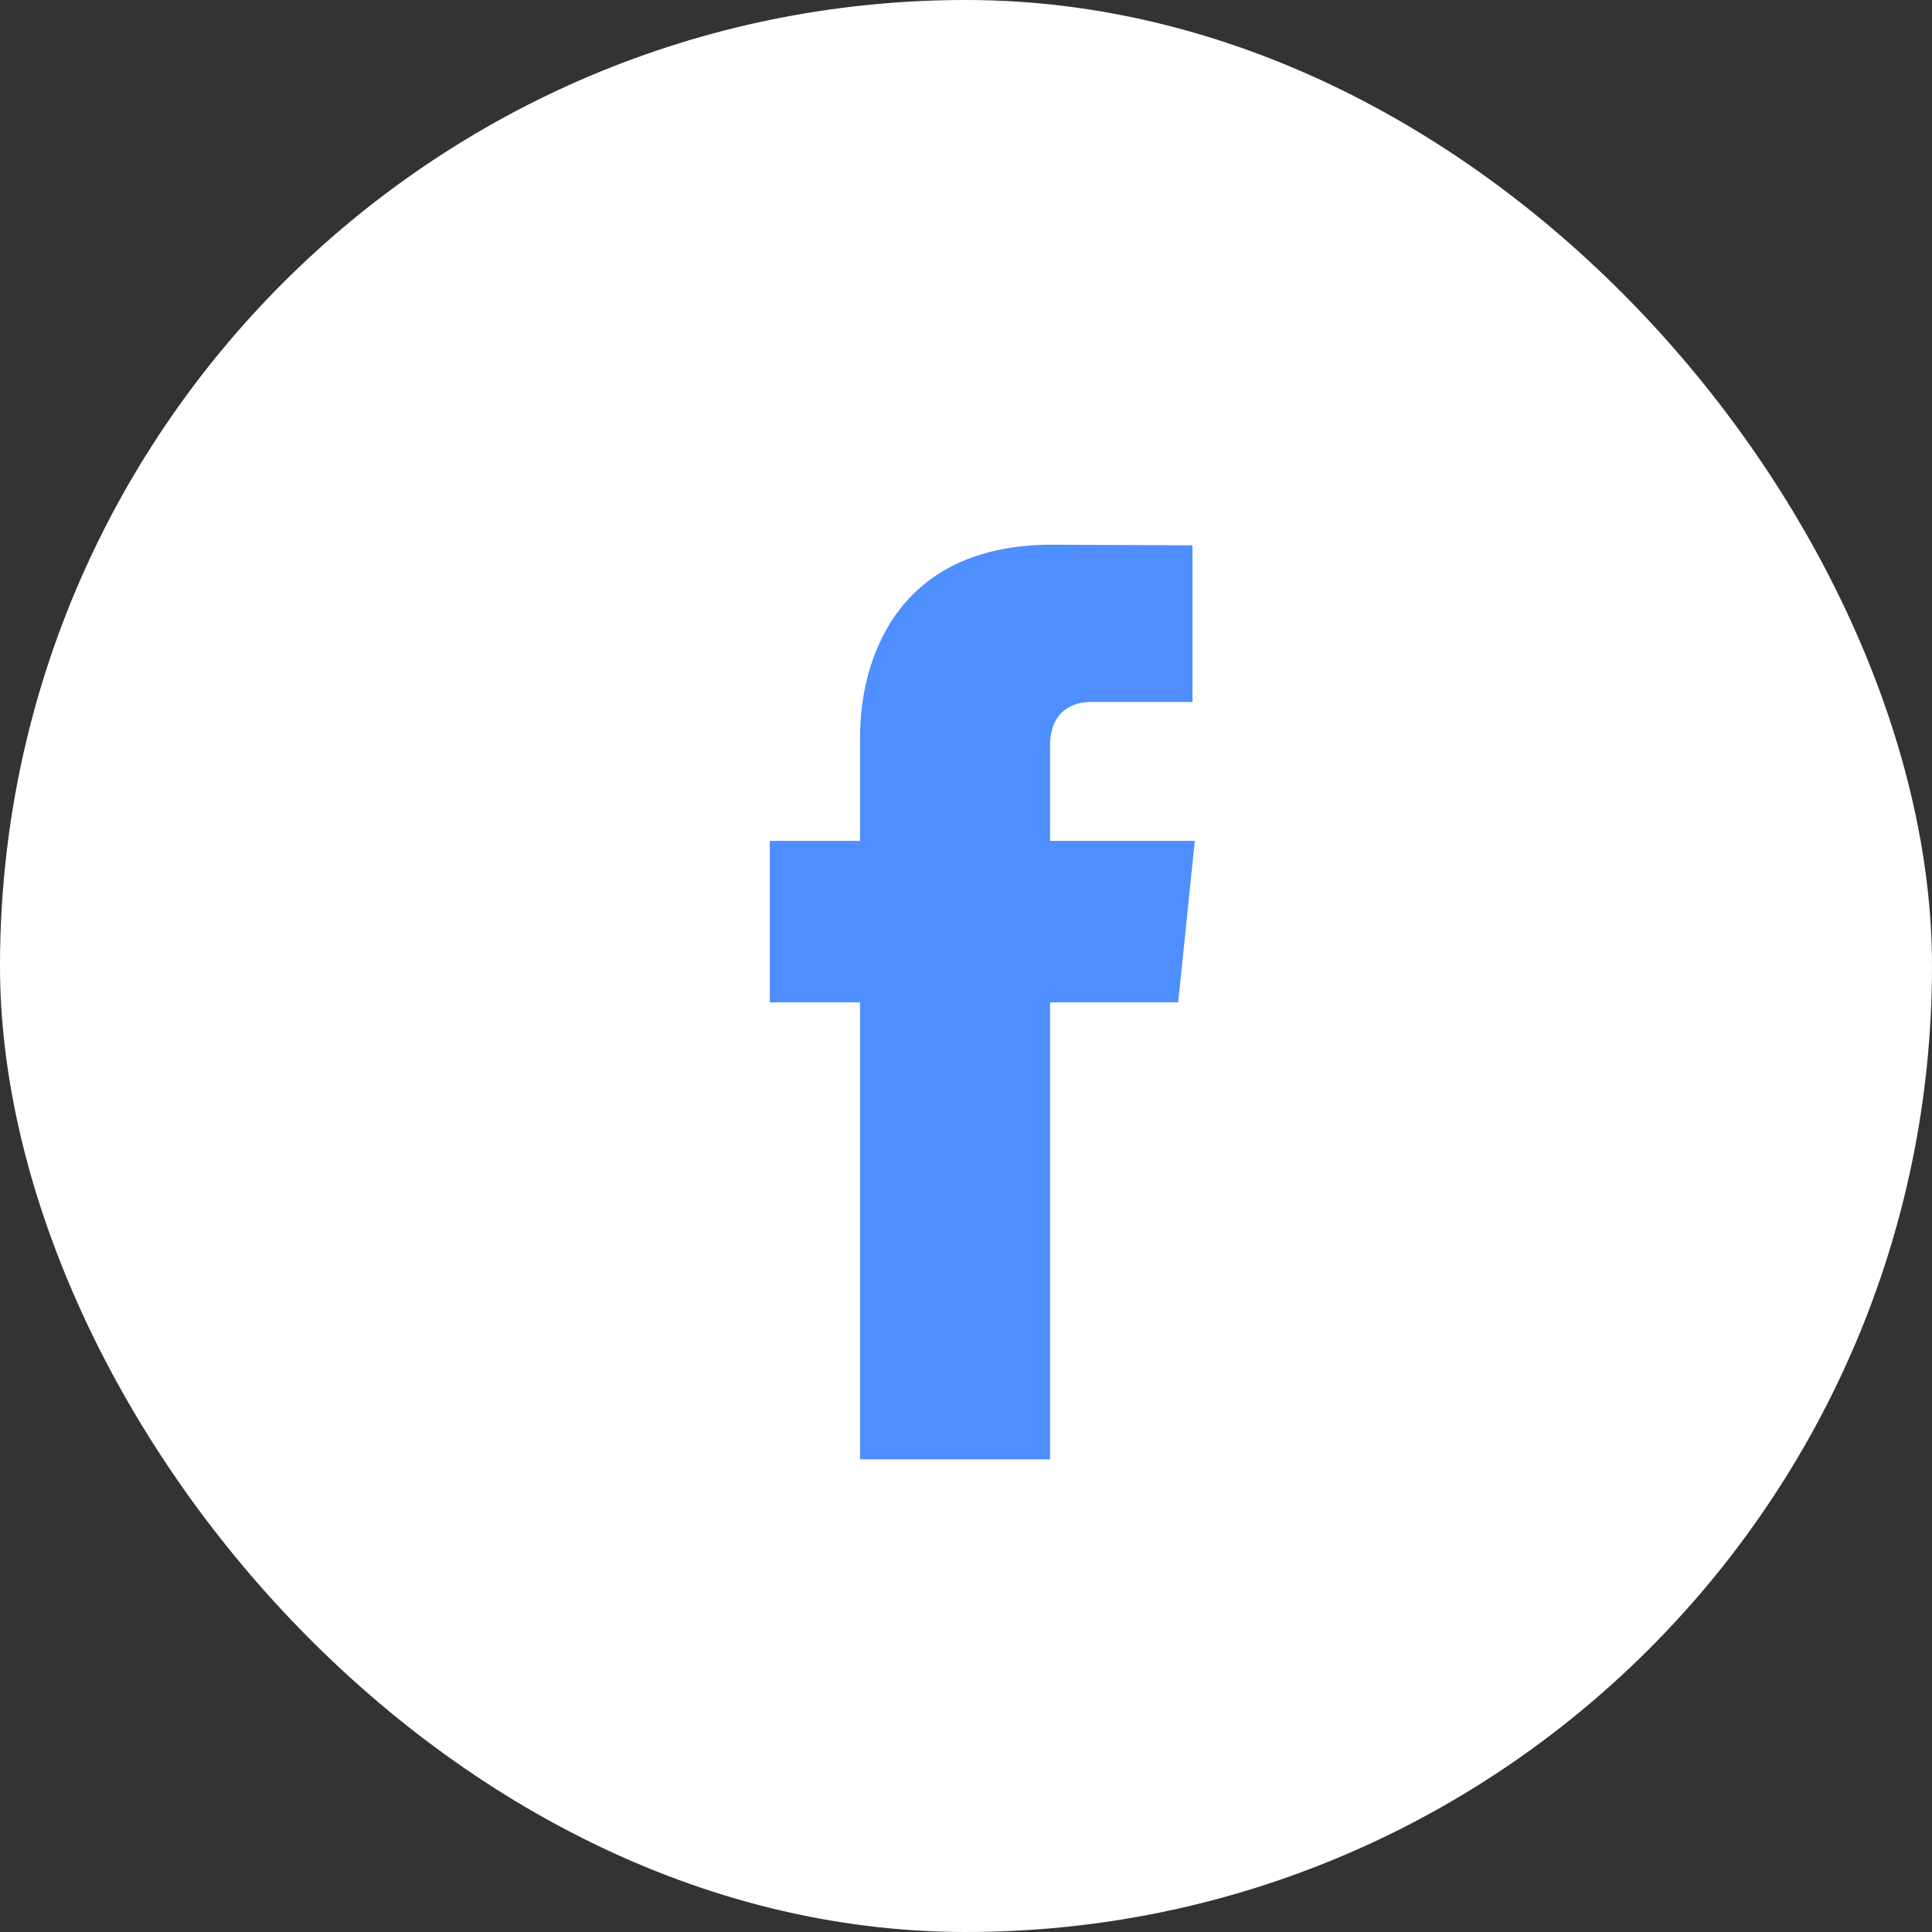 <svg width="36" height="36" viewBox="0 0 36 36" fill="none" xmlns="http://www.w3.org/2000/svg">
<rect x="0" y="0" width="36" height="36" fill="#333333" stroke="none"/>
<rect width="36" height="36" rx="18" fill="white"/>
<path d="M22.263 15.669H19.566V13.9C19.566 13.236 20.006 13.081 20.316 13.081C20.626 13.081 22.22 13.081 22.22 13.081V10.161L19.598 10.15C16.689 10.15 16.026 12.328 16.026 13.722V15.669H14.344V18.678H16.026C16.026 22.54 16.026 27.193 16.026 27.193H19.566C19.566 27.193 19.566 22.494 19.566 18.678H21.954L22.263 15.669Z" fill="#4F8EFE"/>
</svg>
